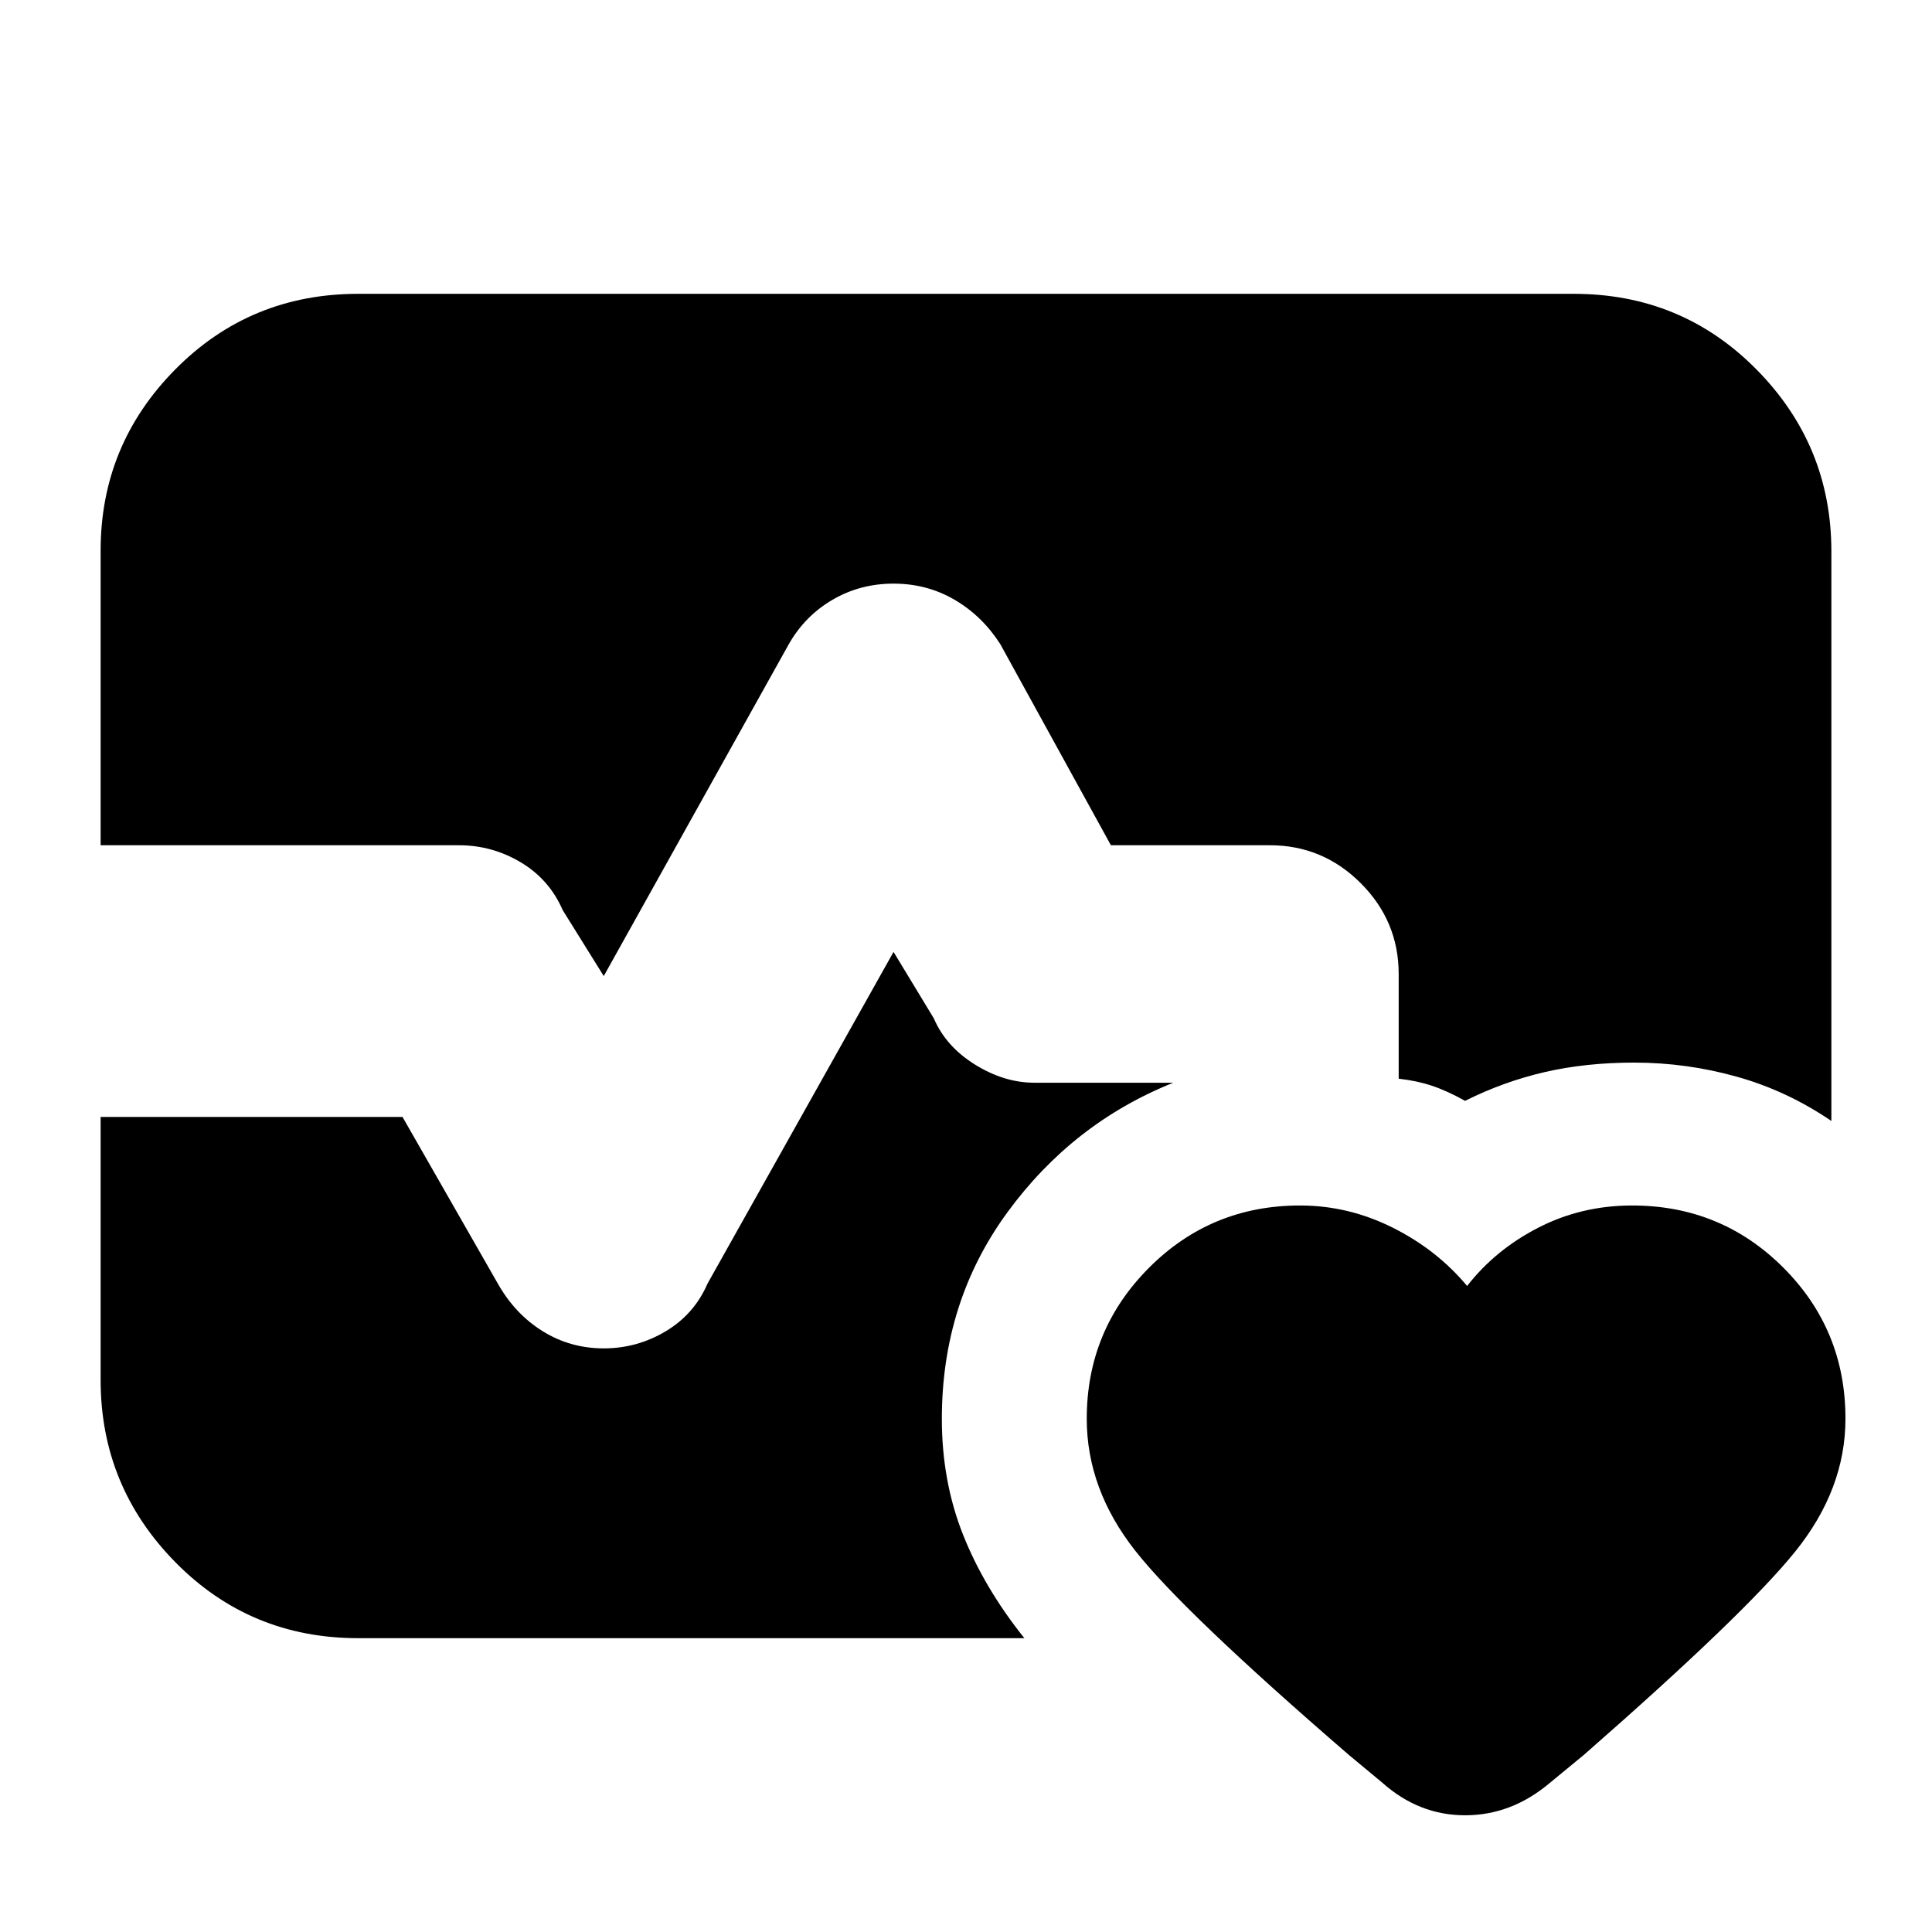 <svg xmlns="http://www.w3.org/2000/svg" height="20" viewBox="0 96 960 960" width="20"><path d="M50 516V369.601Q50 317 87.15 279.5T178 242h604q53.7 0 90.85 37.65Q910 317.3 910 370v283q-22-15-47-22t-51-7q-24 0-44.44 4.717Q747.119 633.435 728 643q-9-5-16.5-7.5T695 632v-52q0-26.3-18.85-45.15Q657.3 516 631 516h-79l-55-100q-9-14-22.71-22-13.709-8-30.29-8t-30.29 8Q400 402 392 416l-92 165-20.408-32.778Q273 533 258.79 524.5 244.581 516 228 516H50Zm128 394q-53.7 0-90.85-37.734Q50 834.532 50 781.714V651h150l47.473 82.993Q256 749 269.71 757.5 283.419 766 300 766t30.79-8.5q14.21-8.5 20.745-23.631L444 569l20 33q6 14 20.5 23t29.5 9h69q-50 20-82.5 64.5T468 801q0 31 10.5 57.5T509 910H178Zm468-215q24 0 46 11t37 29q14-18 35.425-29 21.424-11 46.575-11 44.236 0 75.118 30.87Q917 756.74 917 800.959 917 836 892 867T787 968l-17 14q-19 16-42 16t-41.173-16.217l-16.444-13.653Q588 897 564 866.423q-24-30.577-24-65.436Q540 757 570.882 726q30.882-31 75.118-31Z"/></svg>
